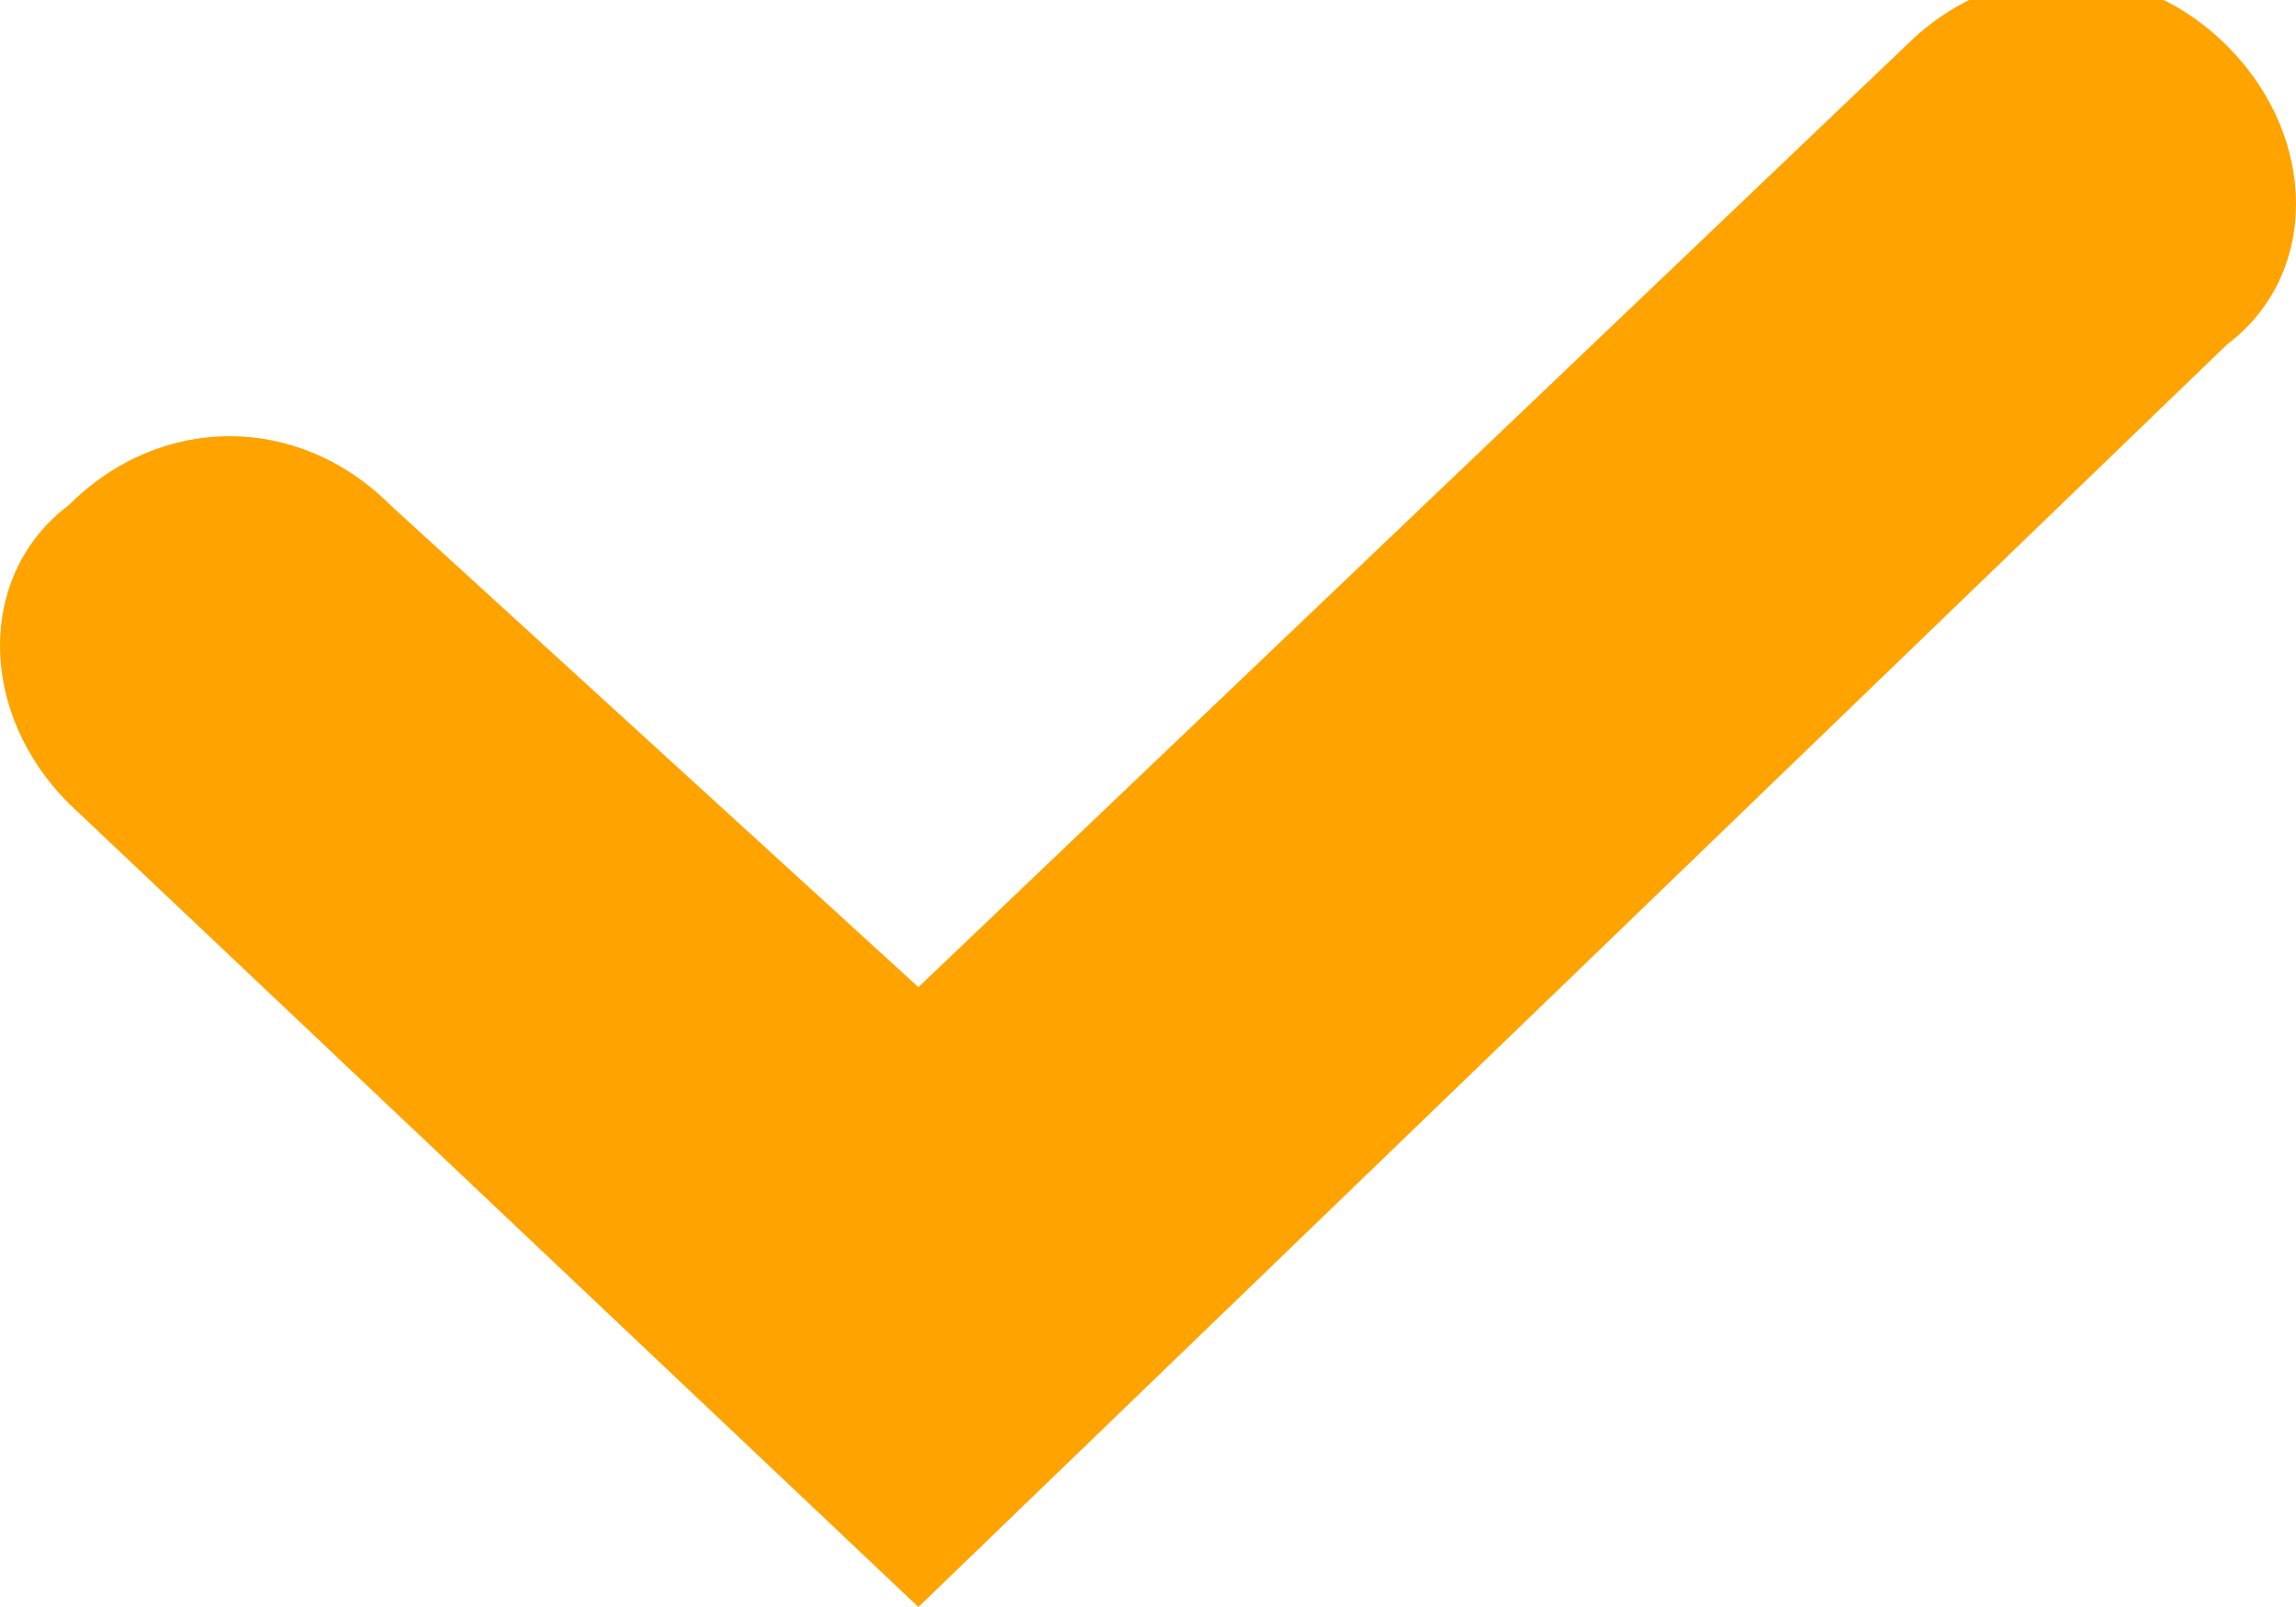 <?xml version="1.0" encoding="utf-8"?>
<!-- Generator: Adobe Illustrator 18.1.1, SVG Export Plug-In . SVG Version: 6.00 Build 0)  -->
<svg version="1.1" id="Layer_1" xmlns="http://www.w3.org/2000/svg" xmlns:xlink="http://www.w3.org/1999/xlink" x="0px" y="0px"
	 width="10px" height="7px" viewBox="0 0 10 7" enable-background="new 0 0 10 7" xml:space="preserve">
<path fill-opacity="1" fill="#FFA300" d="M4,7L0.3,3.5c-0.4-0.4-0.4-1,0-1.3c0.4-0.4,1-0.4,1.4,0L4,4.3l4.3-4.1c0.4-0.4,1-0.4,1.4,0s0.4,1,0,1.3L4,7z
	"/>
</svg>
